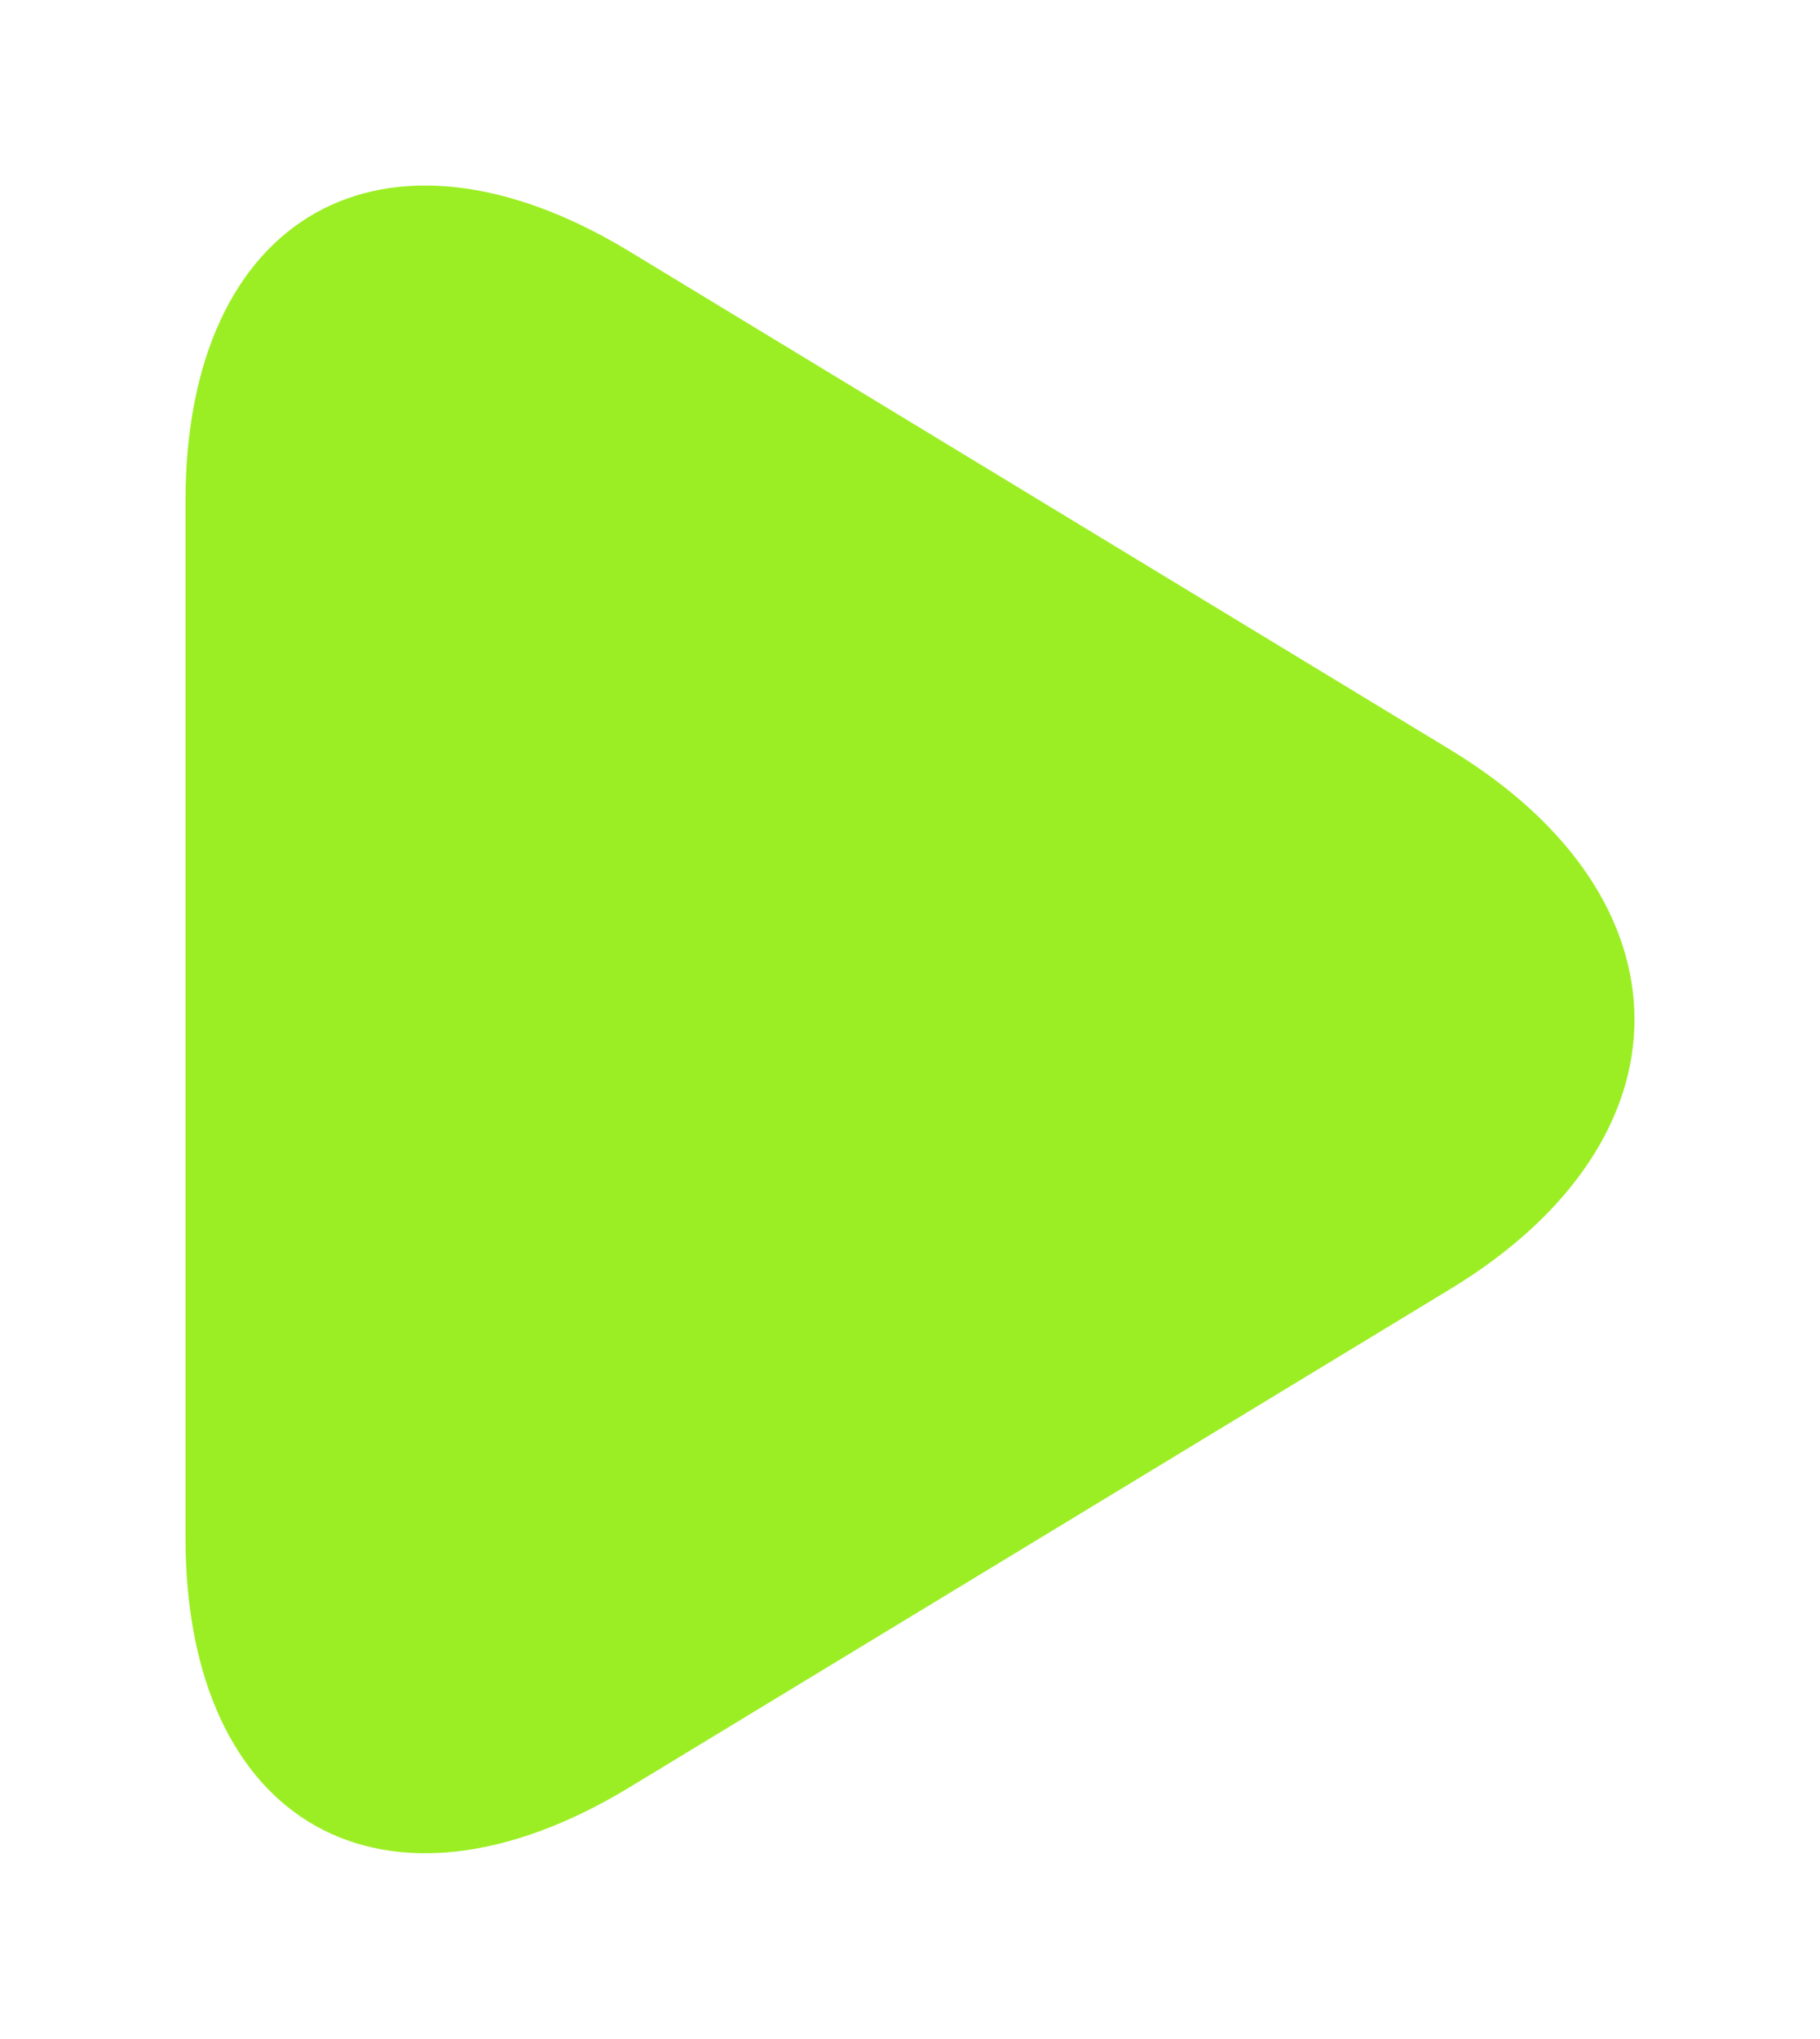 <svg xmlns="http://www.w3.org/2000/svg" xmlns:xlink="http://www.w3.org/1999/xlink" width="49.061" height="54.942" viewBox="0 0 49.061 54.942"><defs><path id="a" d="M39.1 20.208c6.61 4.012 6.617 10.512 0 14.527l-22.13 13.43C10.36 52.18 5 49.166 5 41.43V13.515C5 5.783 10.353 2.76 16.97 6.777l22.13 13.43z"/></defs><clipPath id="b"><use xlink:href="#a" overflow="visible"/></clipPath><g clip-path="url(#b)"><path fill="#9CEE24" d="M0 0h49.06v54.942H0z"/></g></svg>